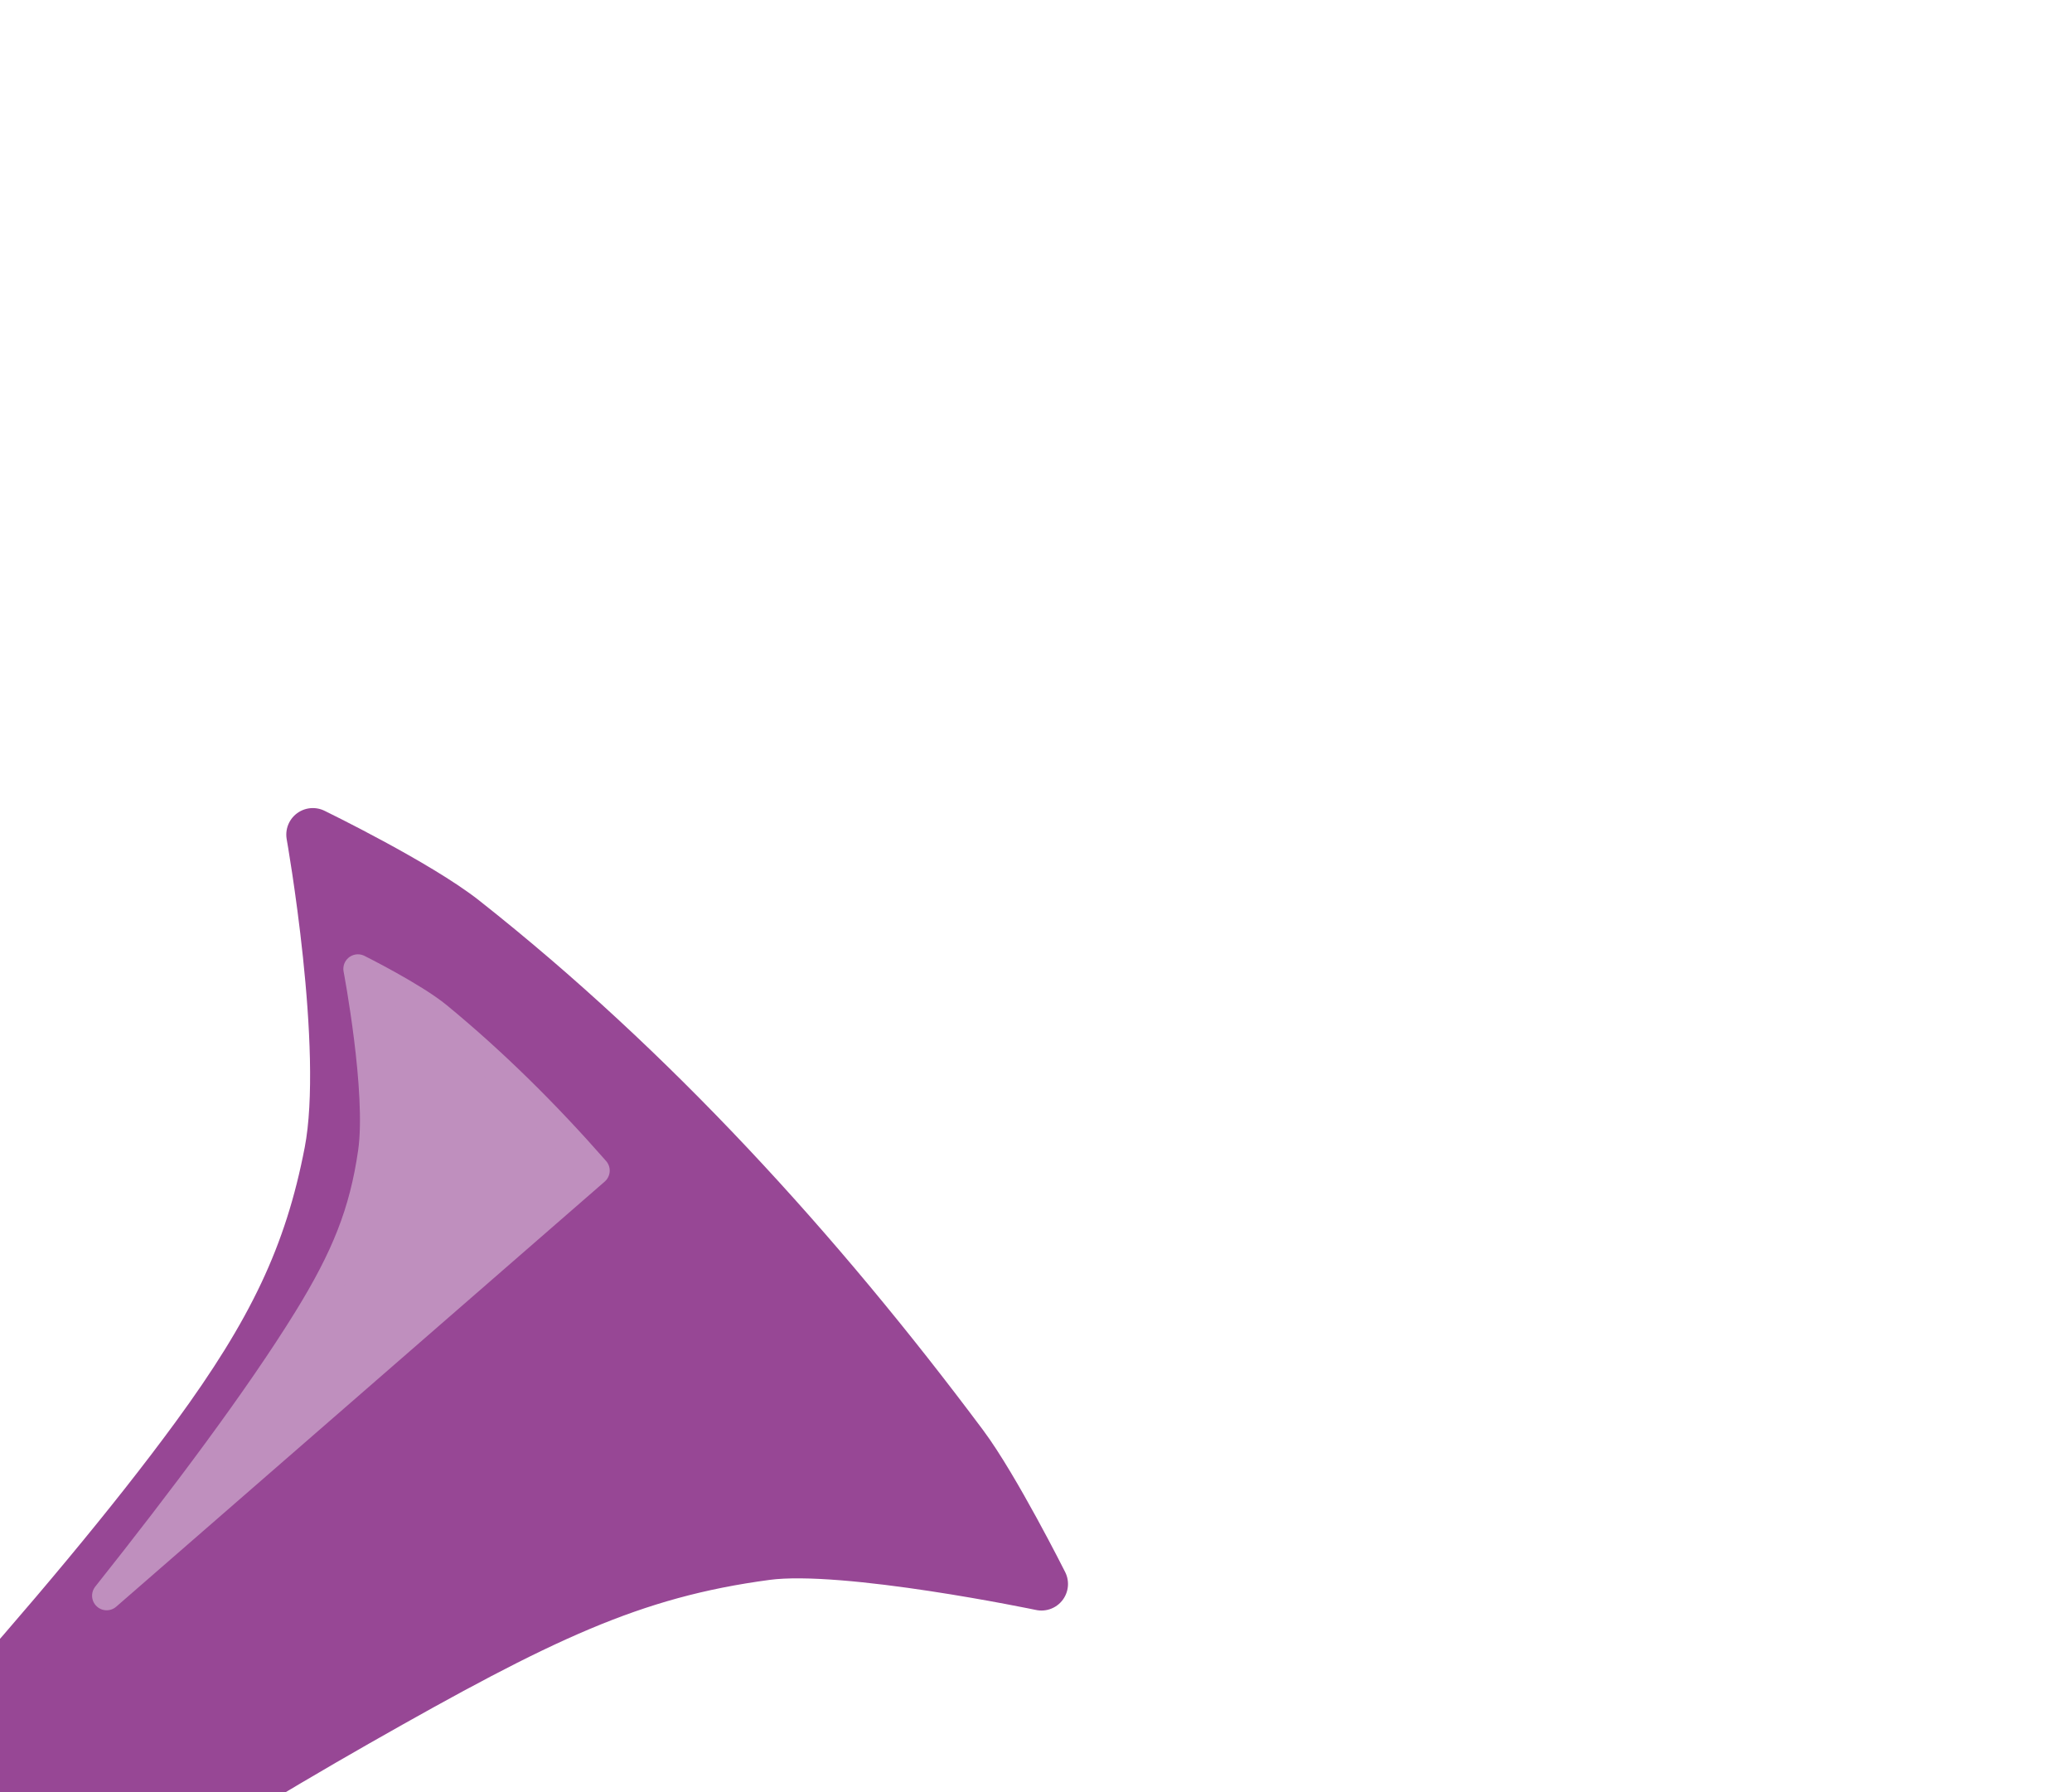 <?xml version="1.0" encoding="UTF-8" standalone="no"?>
<!-- Created with Inkscape (http://www.inkscape.org/) -->

<svg
   width="222"
   height="192"
   viewBox="0 0 58.737 50.8"
   version="1.1"
   id="svg1583"
   inkscape:export-filename="..\code\NSF code\refactored\media\trumpet2.svg"
   inkscape:export-xdpi="96"
   inkscape:export-ydpi="96"
   inkscape:version="1.2.2 (b0a8486, 2022-12-01)"
   sodipodi:docname="trumpet-neutral.svg"
   xmlns:inkscape="http://www.inkscape.org/namespaces/inkscape"
   xmlns:sodipodi="http://sodipodi.sourceforge.net/DTD/sodipodi-0.dtd"
   xmlns="http://www.w3.org/2000/svg"
   xmlns:svg="http://www.w3.org/2000/svg">
  <sodipodi:namedview
     id="namedview1585"
     pagecolor="#ffffff"
     bordercolor="#000000"
     borderopacity="0.25"
     inkscape:showpageshadow="2"
     inkscape:pageopacity="0.0"
     inkscape:pagecheckerboard="0"
     inkscape:deskcolor="#d1d1d1"
     inkscape:document-units="mm"
     showgrid="false"
     inkscape:zoom="1.3670264"
     inkscape:cx="46.451188"
     inkscape:cy="96.925708"
     inkscape:window-width="1470"
     inkscape:window-height="835"
     inkscape:window-x="0"
     inkscape:window-y="37"
     inkscape:window-maximized="0"
     inkscape:current-layer="layer1"
     showguides="true">
    <inkscape:grid
       type="xygrid"
       id="grid7707"
       originx="0"
       originy="0" />
  </sodipodi:namedview>
  <defs
     id="defs1580" />
  <g
     inkscape:label="Layer 1"
     inkscape:groupmode="layer"
     id="layer1">
    <path
       style="fill:#974795;fill-opacity:1;stroke:#974795;stroke-width:1.505;stroke-linejoin:round;stroke-dasharray:none;stroke-opacity:1"
       d="m 21.722,44.037 c 2.251,-0.3 7.801,0.863 7.801,0.863 0,0 -1.362,-2.712 -2.26,-3.915 C 23.155,35.484 18.467,30.337 13.121,26.119 11.831,25.1 8.868,23.658 8.868,23.658 c 0,0 1.078,6.05 0.51,9.003 -0.567,2.945 -1.616,5.116 -3.797,8.096 -7.137,9.752 -24.432,26.506 -24.432,26.506 0,0 19.022,-12.852 28.952,-18.5 5.194,-2.954 7.786,-4.215 11.622,-4.726 z"
       id="path77547-4"
       sodipodi:nodetypes="scaacascss" />
    <path
       id="path77547-0-3"
       style="fill:#bf8fbe;fill-opacity:1;stroke:#bf8fbe;stroke-width:0.826;stroke-linejoin:round;stroke-dasharray:none;stroke-opacity:1"
       d="m 10.146,27.464 c 0,0 0.663,3.479 0.416,5.196 -0.246,1.712 -0.756,2.986 -1.843,4.747 -1.387,2.248 -3.56,5.135 -5.696,7.825 l 13.848,-12.05 c -1.392,-1.588 -2.88,-3.064 -4.469,-4.37 -0.689,-0.566 -2.256,-1.348 -2.256,-1.348 z" />
  </g>
</svg>
